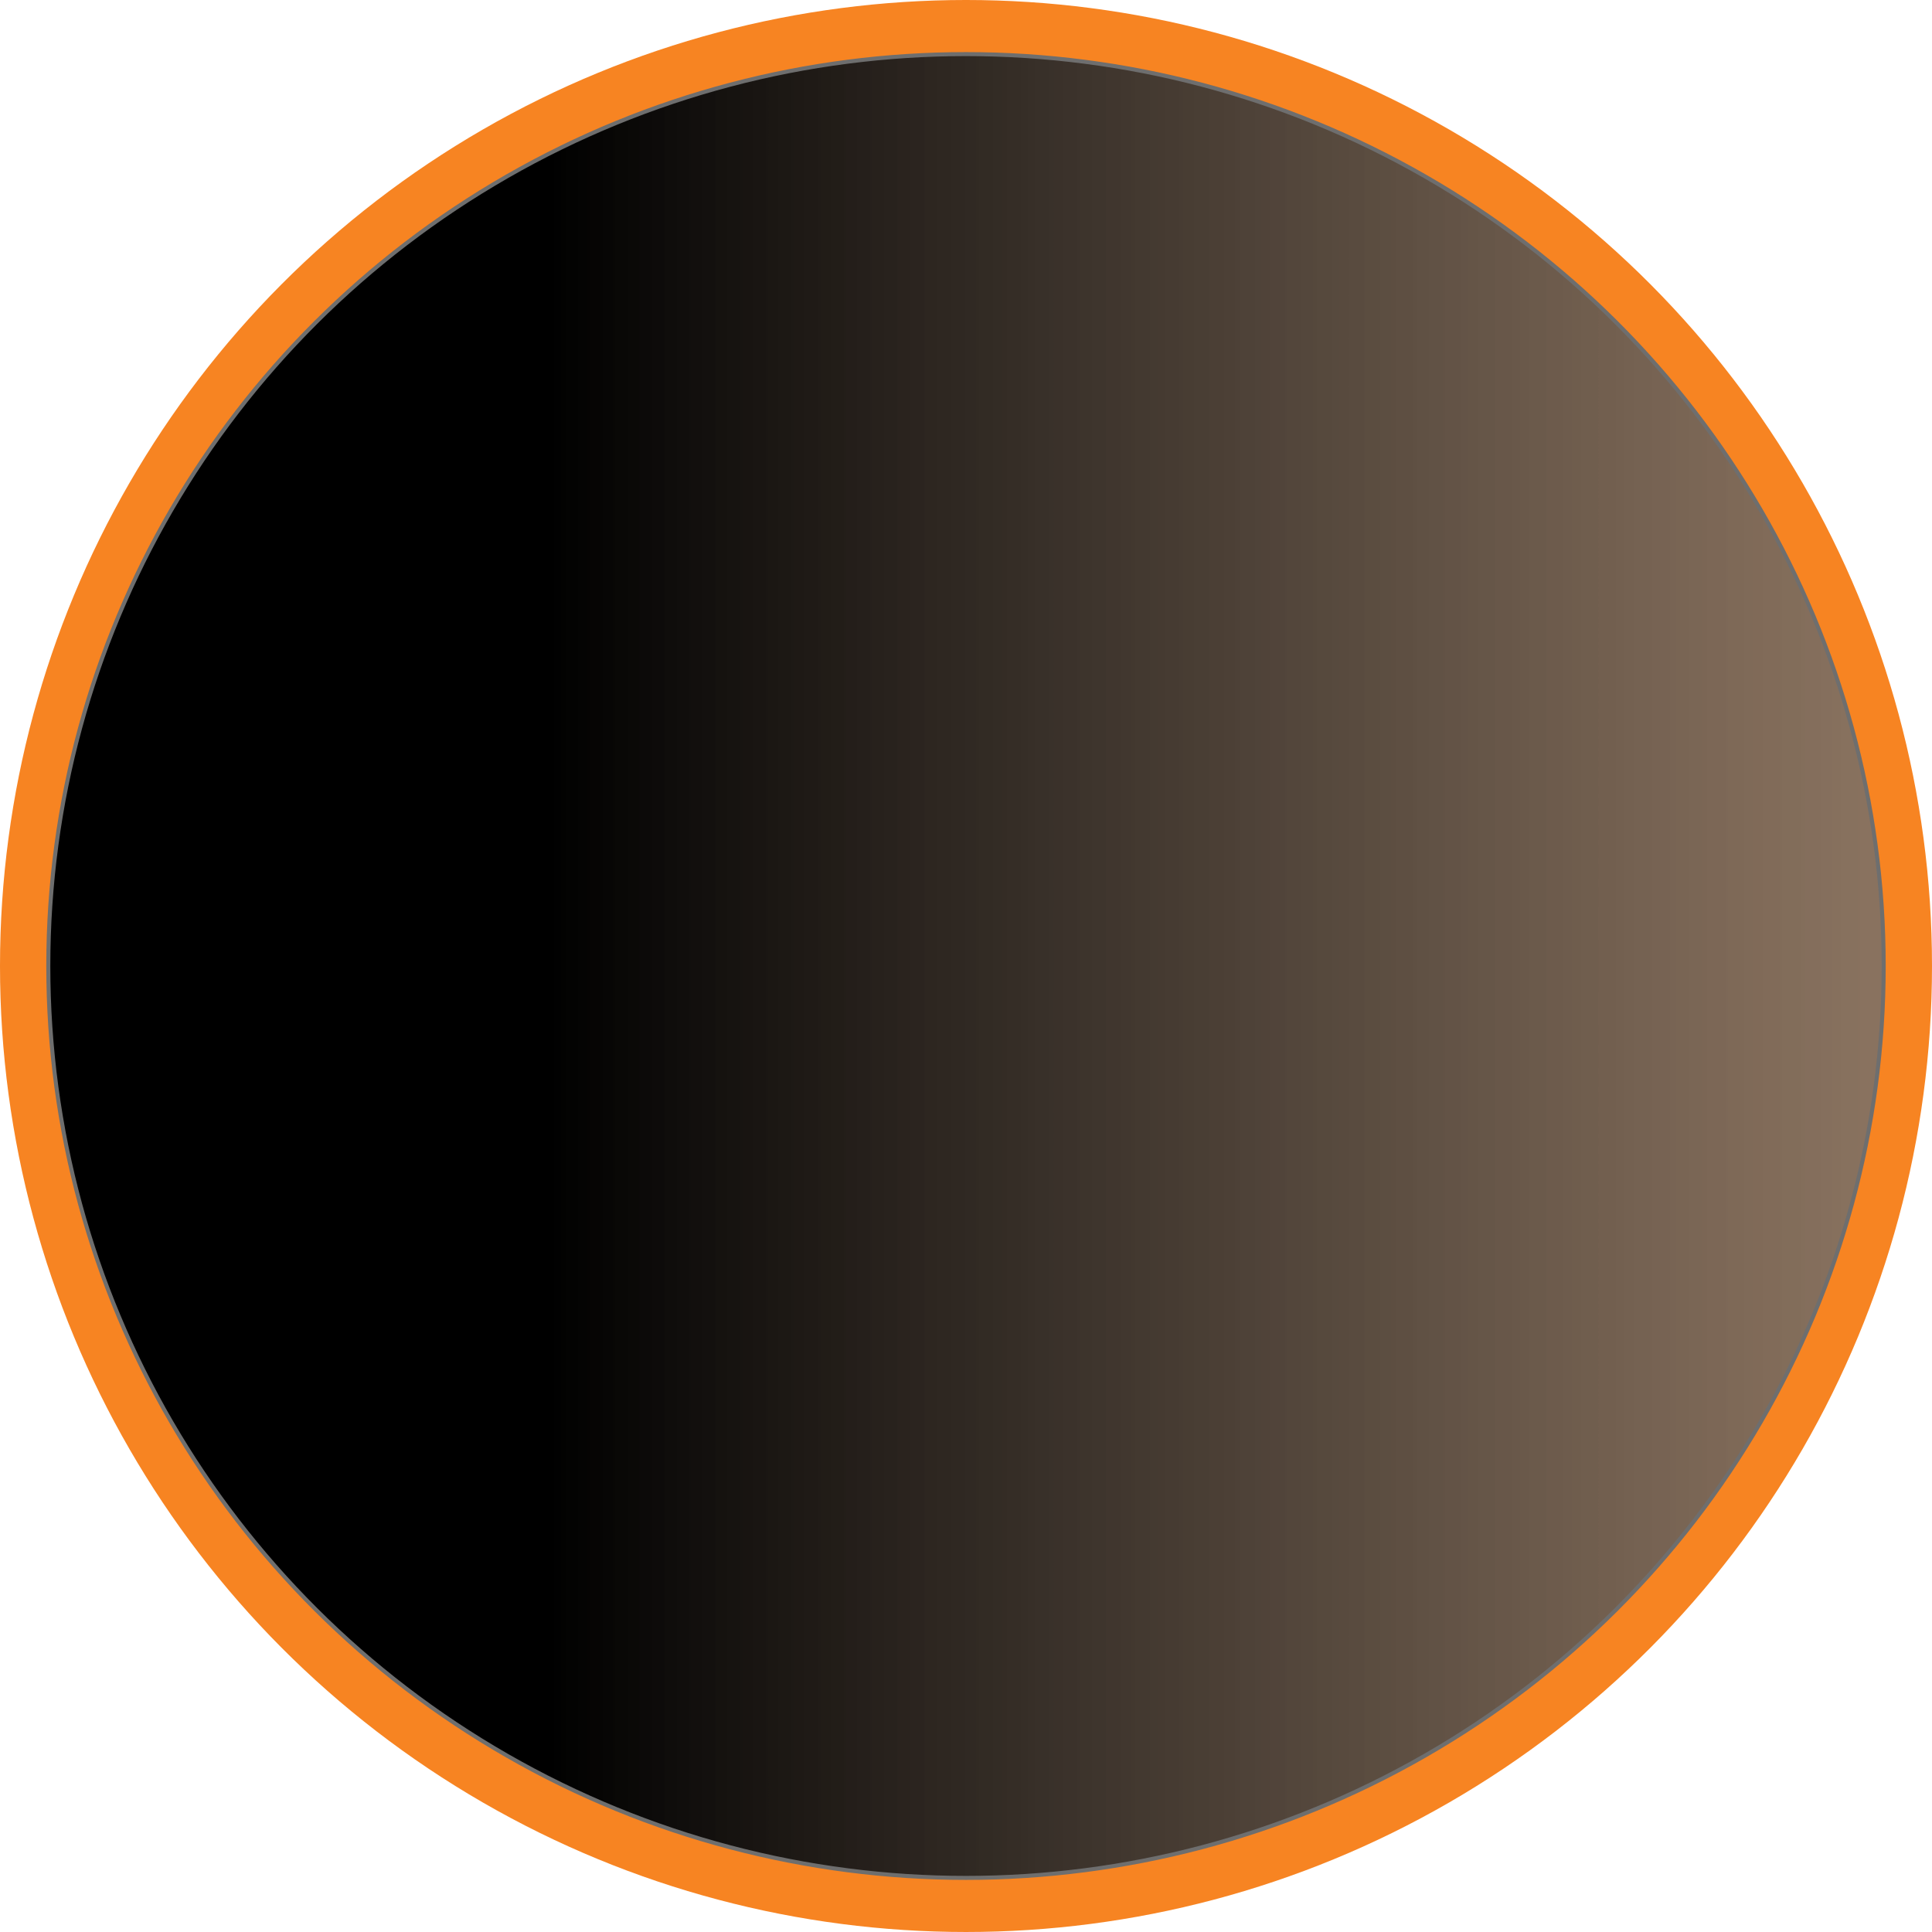 <svg width="455.731" height="455.731" xmlns="http://www.w3.org/2000/svg" cached="false" export-id="df65d165de4540899e3f1f027fb09d79" project-id="c955ed36ae894b149d8a60903f9cc01f" text-rendering="geometricPrecision" shape-rendering="geometricPrecision">
 <defs>
  <linearGradient gradientTransform="translate(0 0)" gradientUnits="objectBoundingBox" spreadMethod="pad" y2="0.5" x2="1" y1="0.5" x1="0.269" id="eY3pdqV0TAD5-fill">
   <stop stop-color="#000" offset="0%" id="eY3pdqV0TAD5-fill-0"/>
   <stop stop-color="rgba(110,110,110,0.8)" offset="100%" id="eY3pdqV0TAD5-fill-1"/>
  </linearGradient>
 </defs>
 <g>
  <title>Layer 1</title>
  <ellipse id="svg_2" cx="227.865" cy="227.865" stroke-width="0" fill="#f78422" ry="227.865" rx="227.865"/>
  <g id="svg_3">
   <ellipse id="svg_4" stroke-linecap="square" stroke="#6e6e6e" fill="url(#eY3pdqV0TAD5-fill)" transform="matrix(.95 0 0 0.944 227.865 227.865)" ry="227.865" rx="227.865"/>
  </g>
 </g>
</svg>